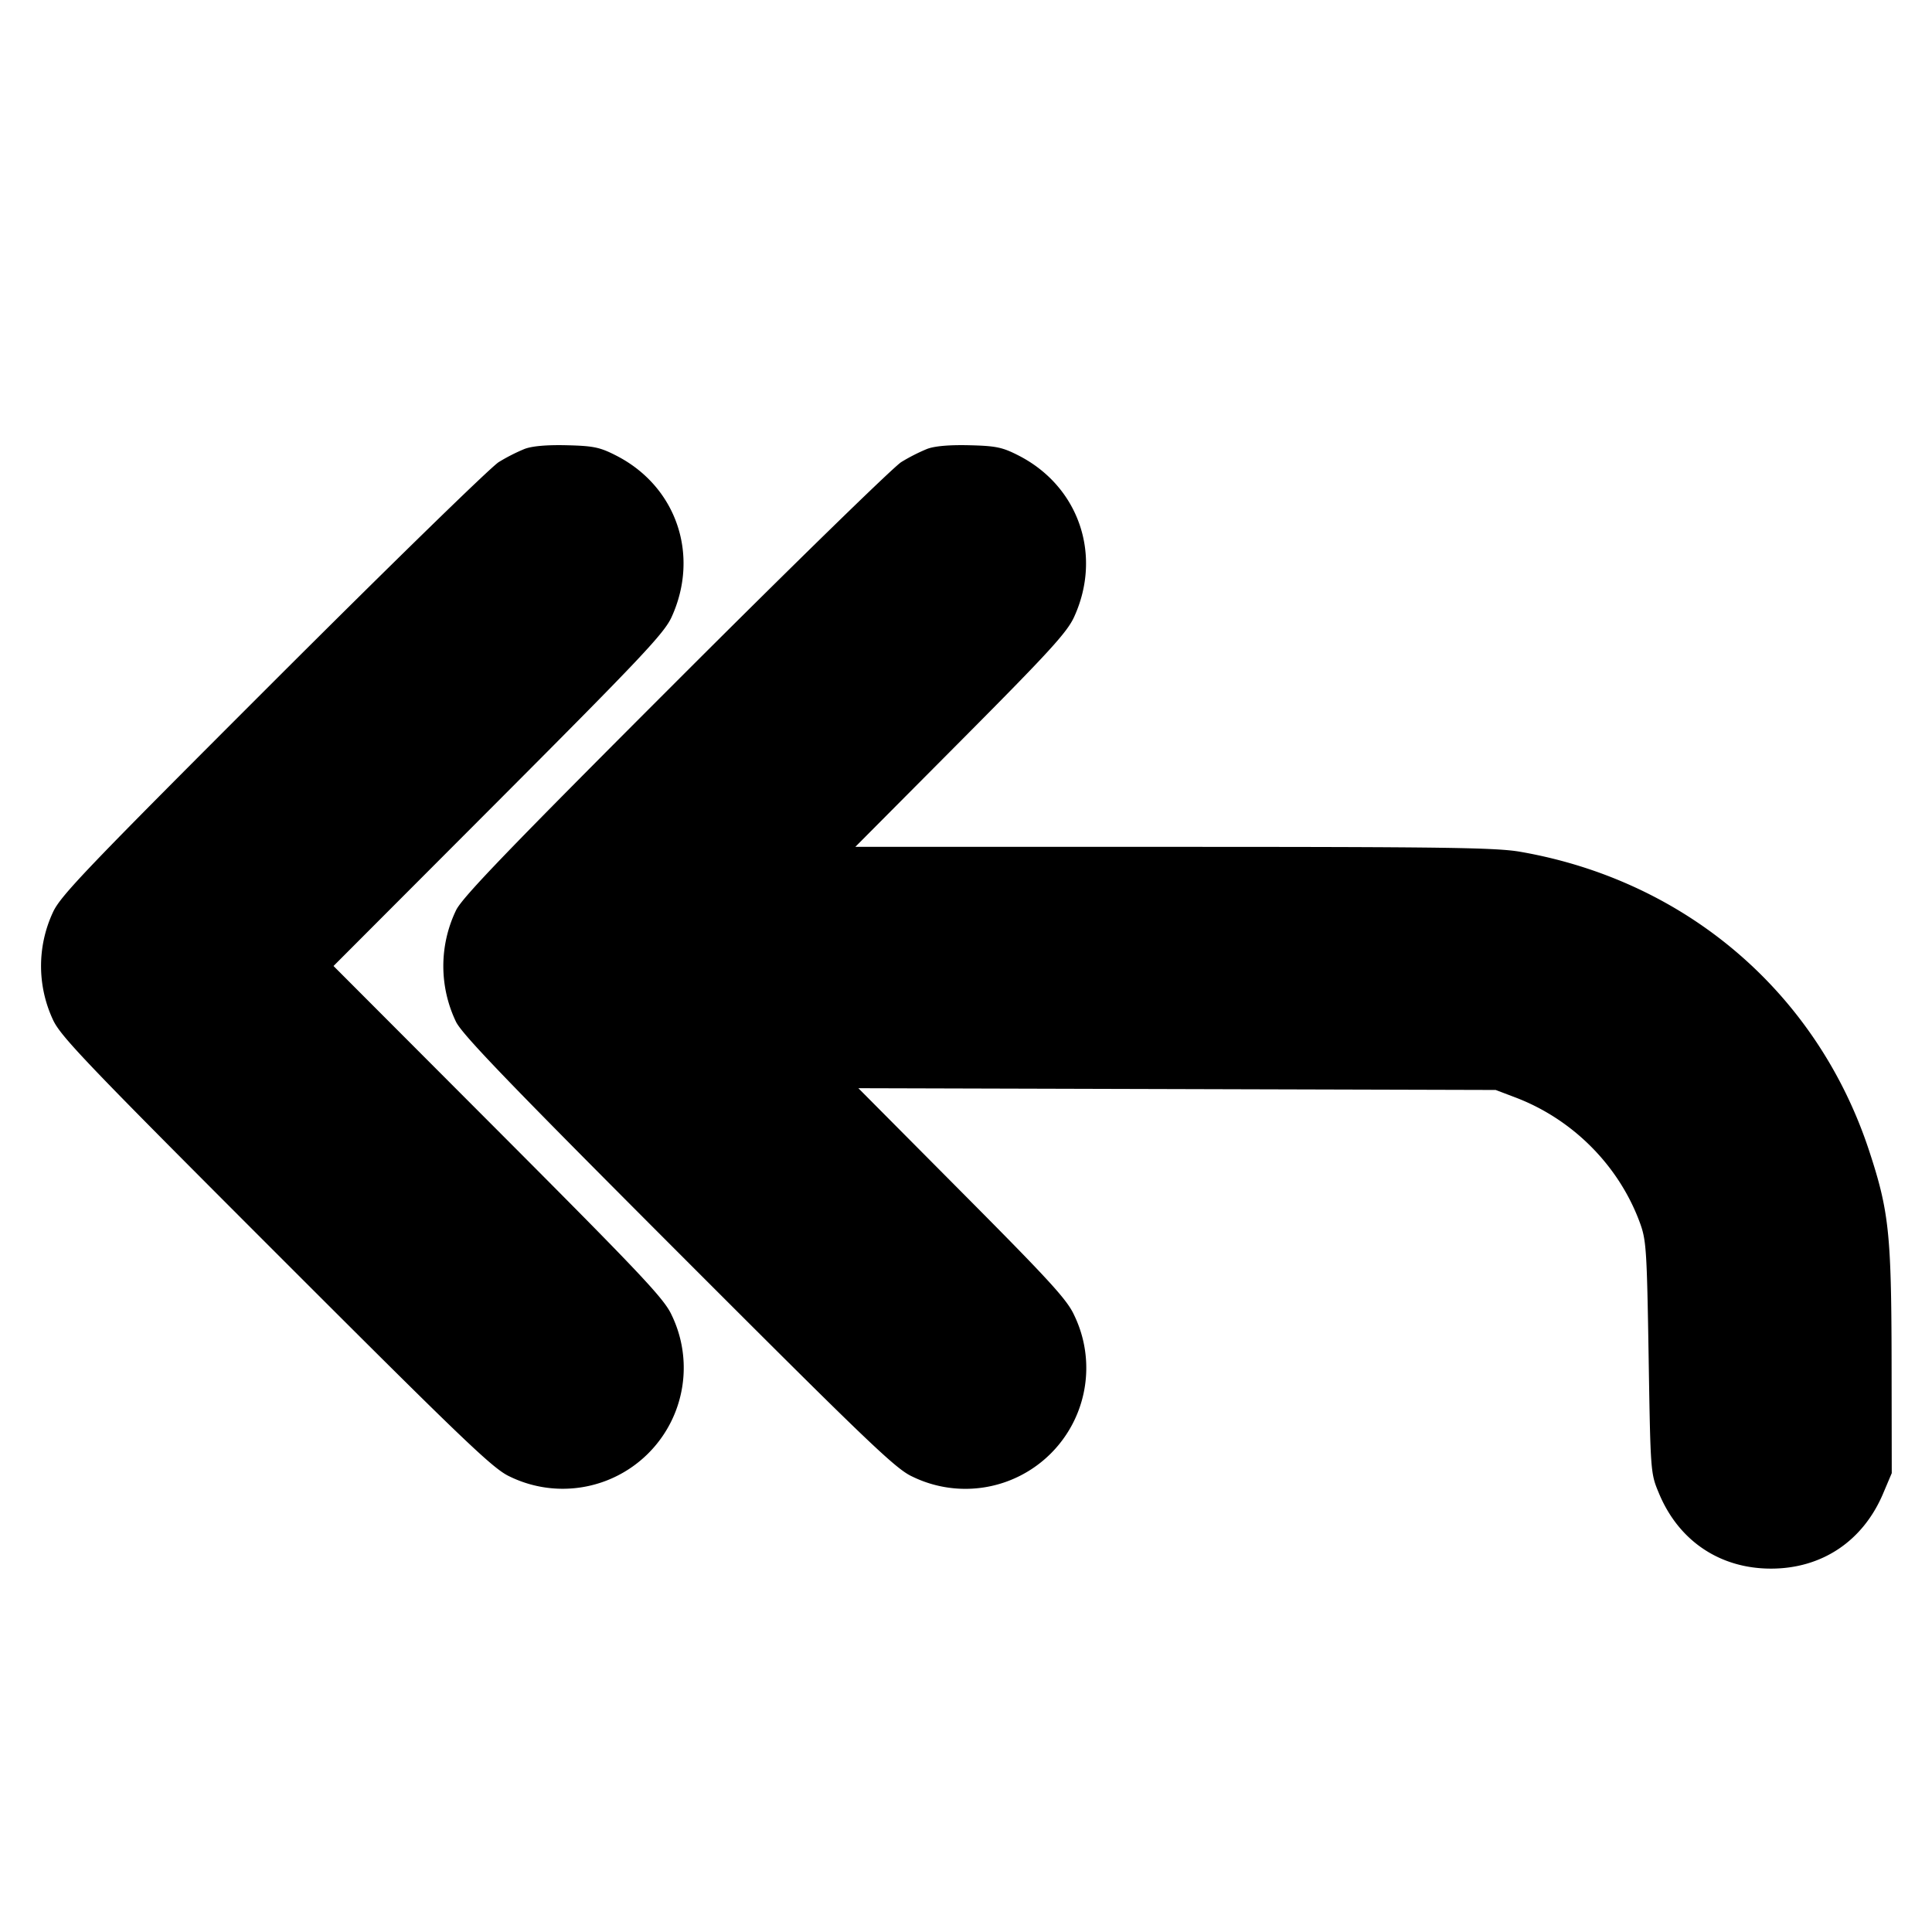 <svg xmlns="http://www.w3.org/2000/svg" width="24" height="24" fill="none" stroke="currentColor" stroke-linecap="round" stroke-linejoin="round" stroke-width="3"><path fill="#000" fill-rule="evenodd" stroke="none" d="M6.516 5.577a2.3 2.3 0 0 0-.32.163c-.097.059-1.359 1.29-2.804 2.734-2.319 2.318-2.64 2.653-2.734 2.858a1.58 1.58 0 0 0 0 1.336c.094.205.417.543 2.774 2.9s2.695 2.68 2.9 2.774a1.503 1.503 0 0 0 2.01-2.009c-.092-.2-.372-.498-2.152-2.282L4.143 12 6.19 9.949c1.78-1.784 2.06-2.082 2.152-2.282.354-.774.06-1.63-.694-2.011-.198-.101-.279-.117-.608-.125-.246-.006-.431.01-.524.046m5 0a2.3 2.3 0 0 0-.32.163c-.097.06-1.358 1.29-2.802 2.734-2.064 2.064-2.648 2.67-2.728 2.832a1.6 1.6 0 0 0-.001 1.388c.081.162.671.774 2.769 2.874 2.355 2.357 2.693 2.68 2.898 2.774a1.502 1.502 0 0 0 2.011-2.006c-.087-.191-.309-.433-1.392-1.522l-1.288-1.296 3.958.011 3.959.011.237.09c.715.269 1.29.845 1.552 1.553.082.222.089.326.111 1.677.023 1.43.024 1.442.127 1.688.245.593.758.938 1.393.938.634 0 1.145-.343 1.395-.938l.105-.248-.002-1.4c-.003-1.573-.033-1.855-.276-2.596-.643-1.964-2.27-3.362-4.332-3.722-.298-.053-.932-.062-4.308-.062h-3.957l1.307-1.314c1.101-1.107 1.324-1.351 1.411-1.542.353-.771.057-1.627-.695-2.008-.198-.101-.279-.117-.608-.125-.246-.006-.431.01-.524.046"/></svg>